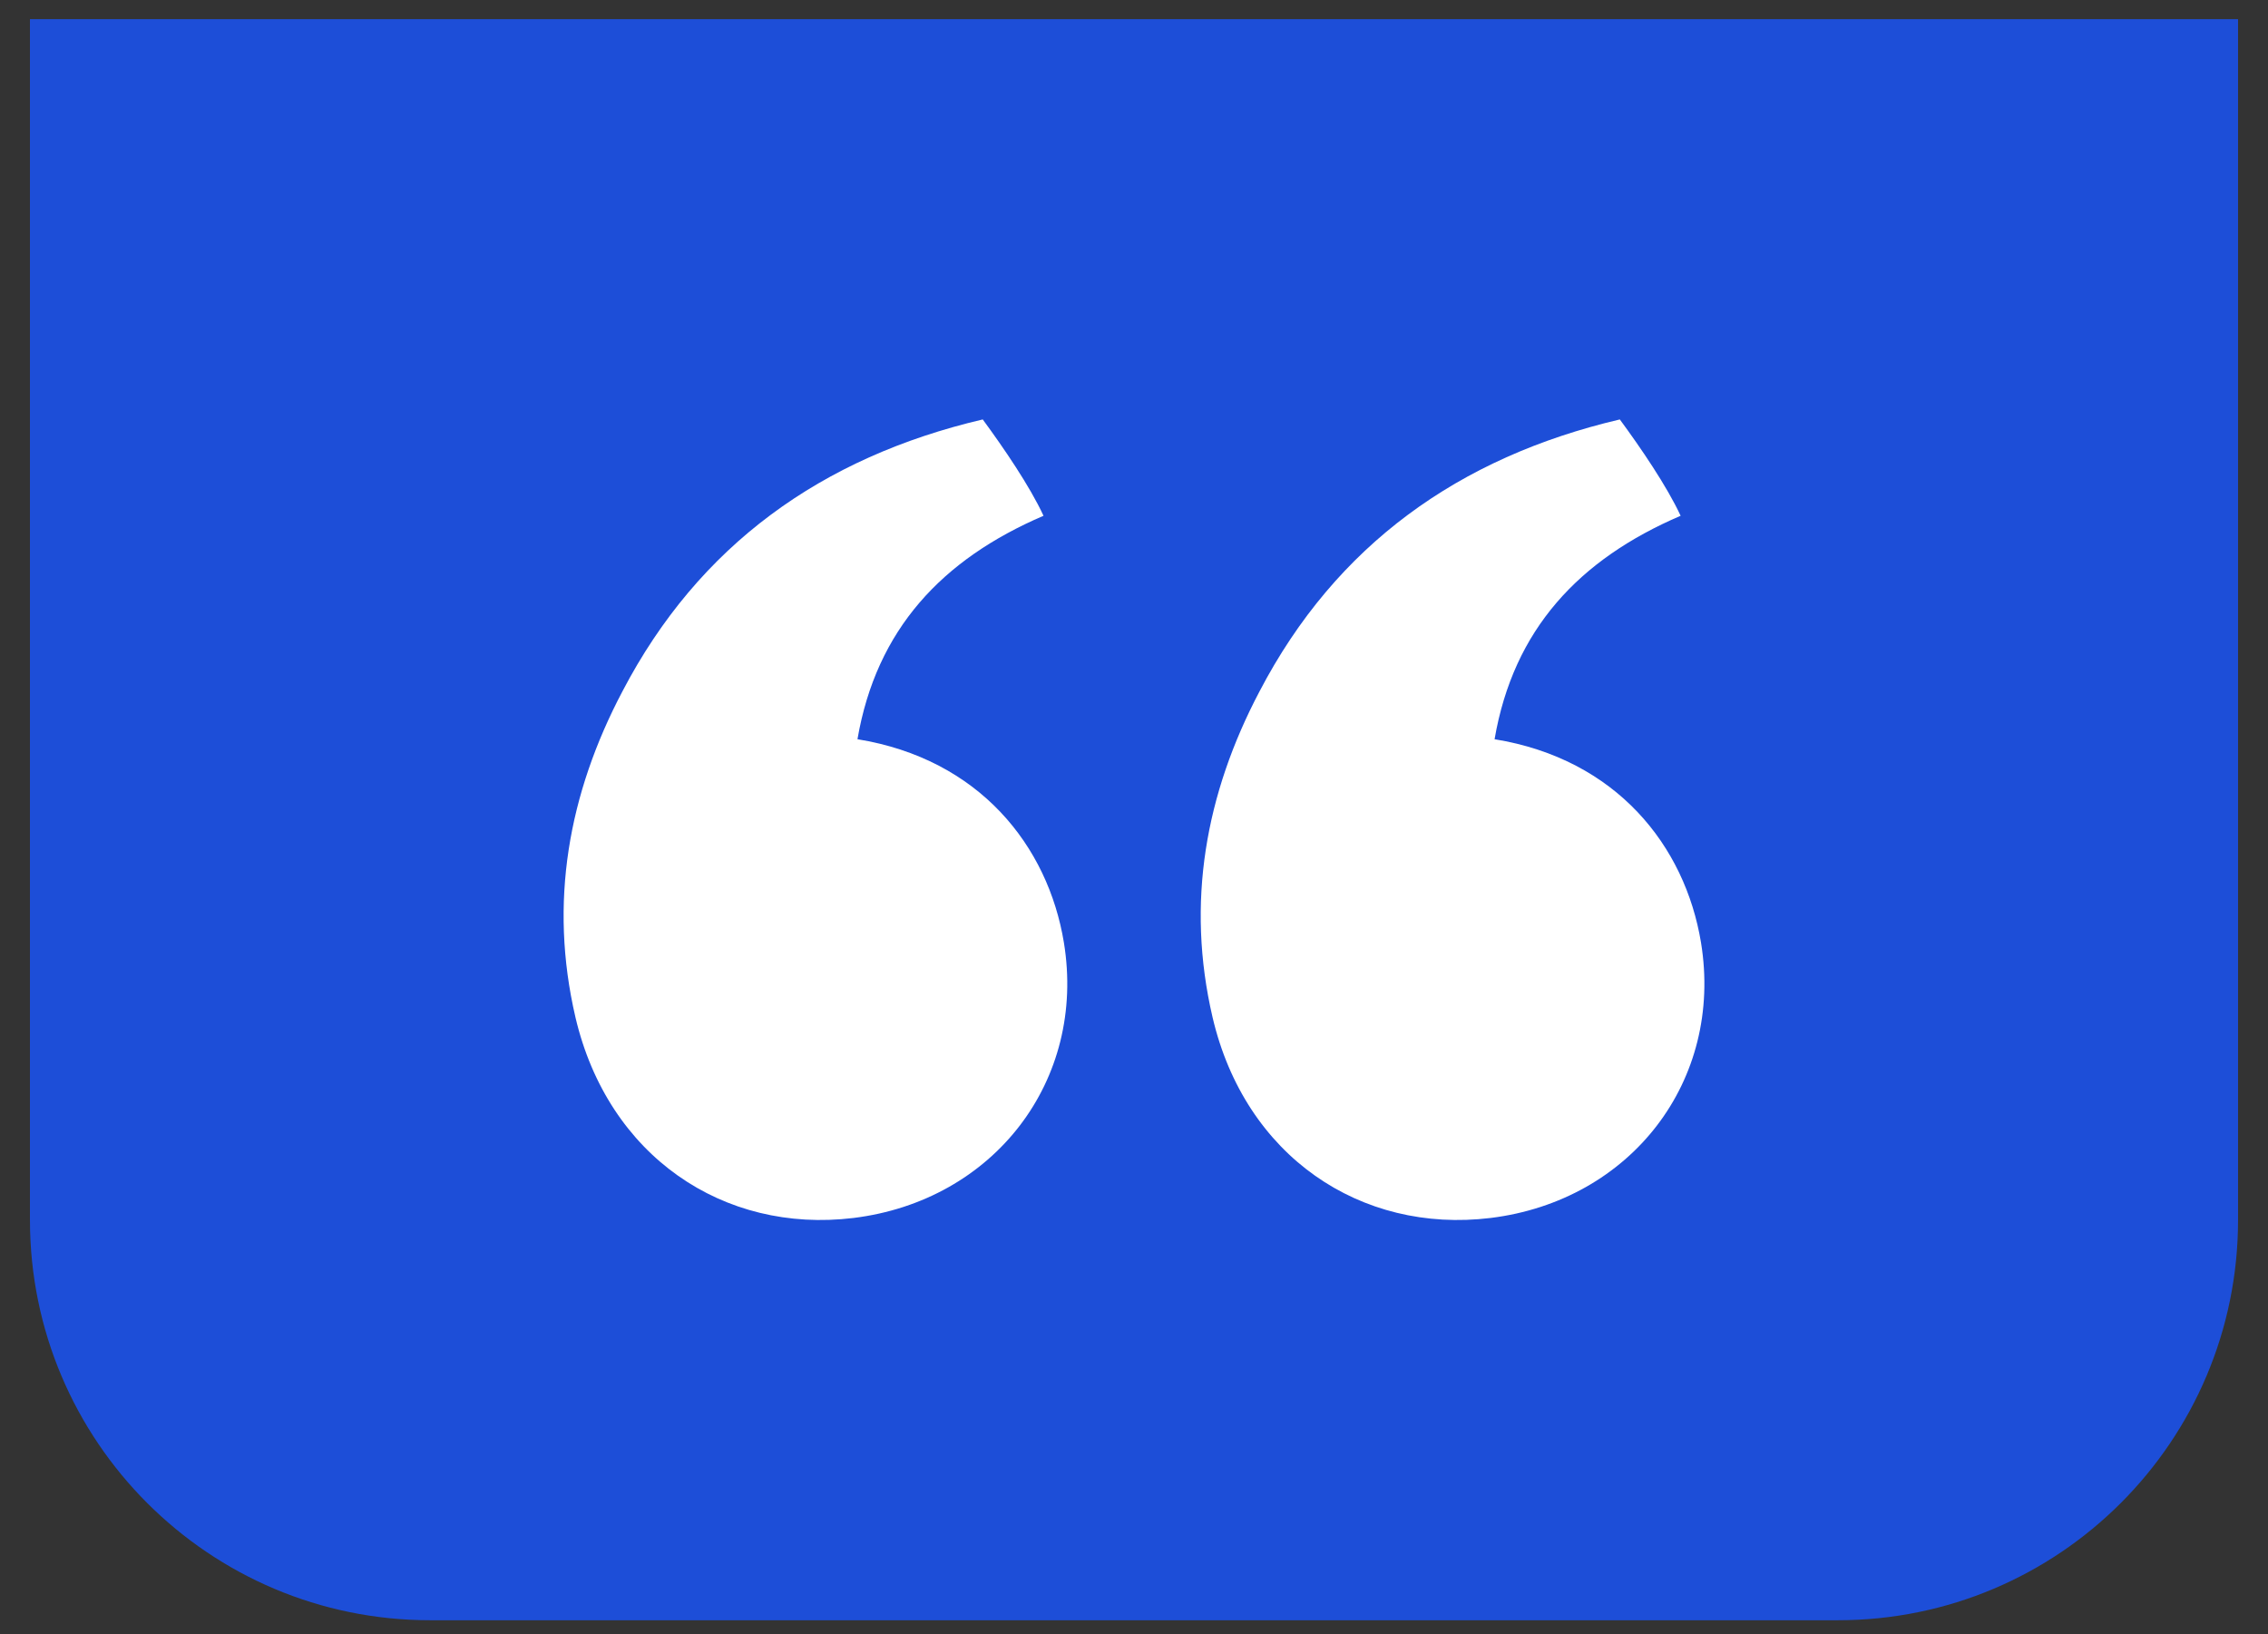 <svg width="68" height="49" viewBox="0 0 68 49" fill="none" xmlns="http://www.w3.org/2000/svg">
<rect x="0" y="0" width="68" height="49" fill="#333333" stroke="none"/>
<path d="M0.898 0.575H67.102V36.575C67.102 43.203 61.729 48.575 55.102 48.575H12.899C6.271 48.575 0.898 43.203 0.898 36.575V0.575Z" fill="#1D4ED8"/>
<path d="M31.287 15.463C28.243 16.77 26.276 18.867 25.709 22.162C29.365 22.755 31.421 25.358 31.898 28.257C32.576 32.397 29.798 35.998 25.587 36.515C21.698 36.987 18.231 34.67 17.253 30.497C16.453 27.06 17.042 23.798 18.664 20.723C20.953 16.342 24.642 13.706 29.465 12.575C30.087 13.421 30.876 14.574 31.287 15.463Z" fill="white"/>
<path d="M50.389 15.463C47.344 16.77 45.377 18.867 44.811 22.162C48.466 22.755 50.522 25.358 51 28.257C51.678 32.397 48.9 35.998 44.688 36.515C40.799 36.987 37.332 34.67 36.355 30.497C35.555 27.06 36.144 23.798 37.766 20.723C40.055 16.342 43.744 13.706 48.566 12.575C49.189 13.421 49.977 14.574 50.389 15.463Z" fill="white"/>
</svg>
